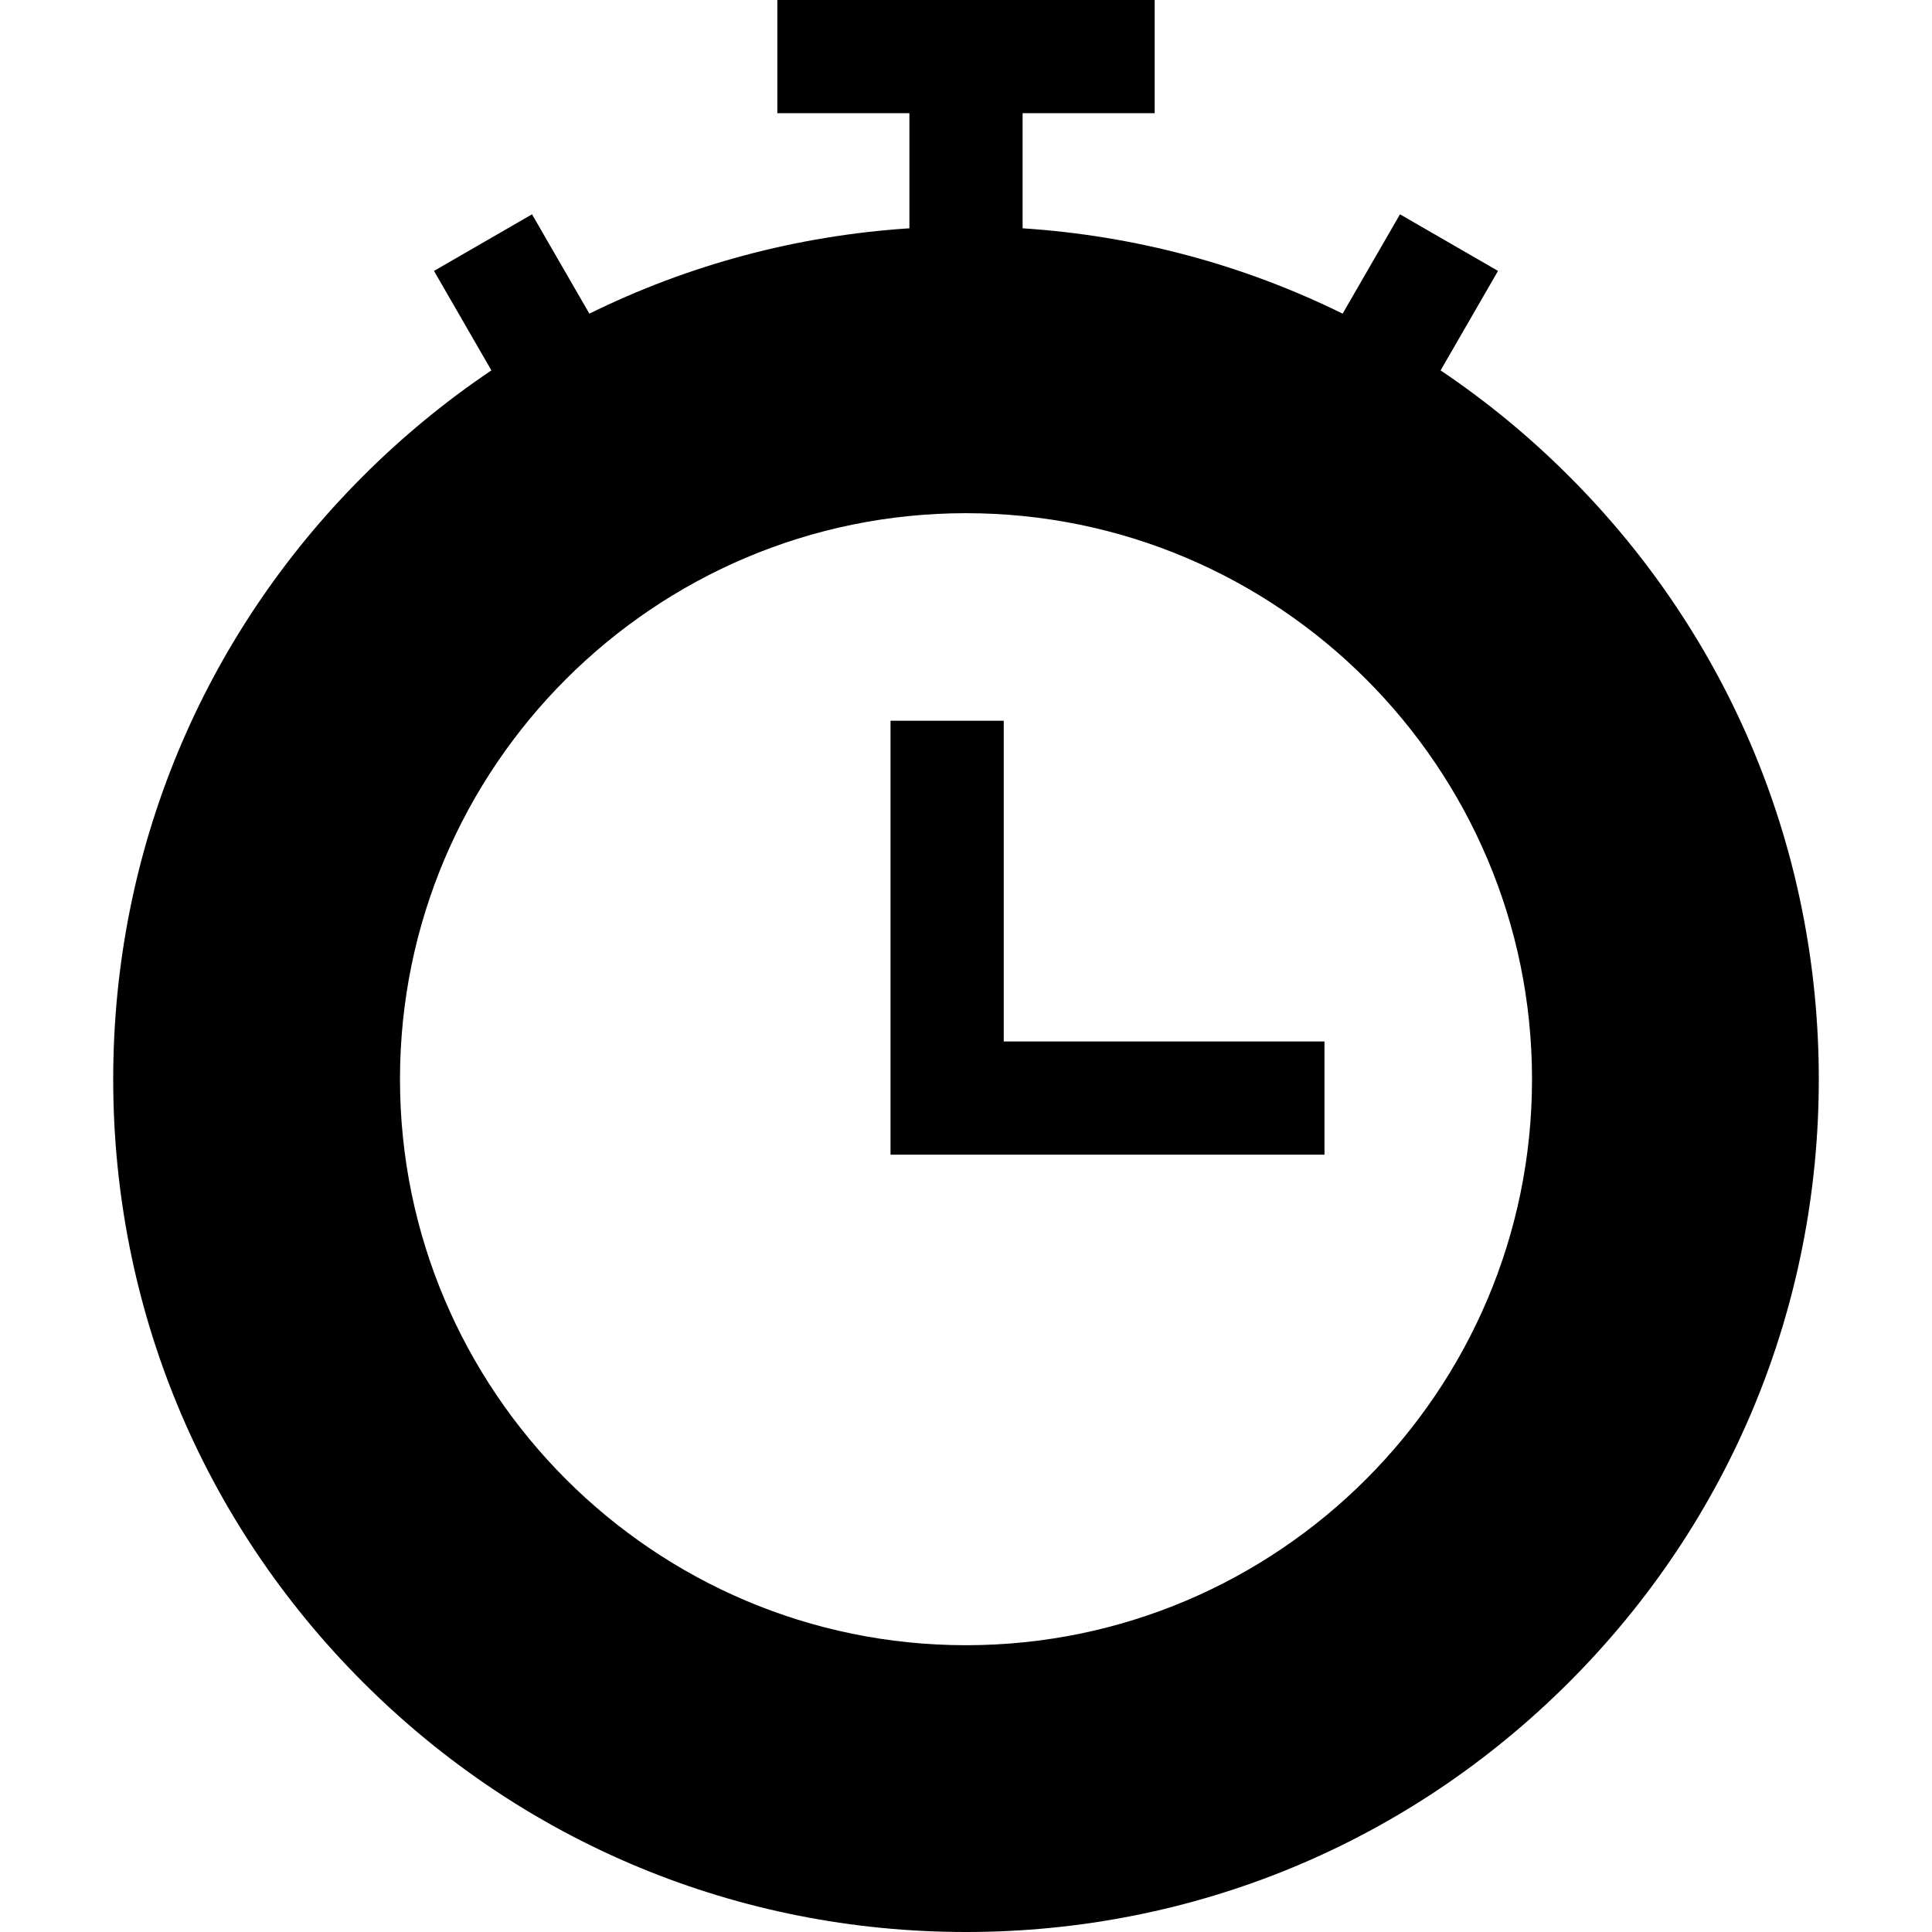 <?xml version="1.0" encoding="iso-8859-1"?>
<!-- Generator: Adobe Illustrator 19.0.0, SVG Export Plug-In . SVG Version: 6.00 Build 0)  -->
<svg version="1.1" id="Layer_1" xmlns="http://www.w3.org/2000/svg" xmlns:xlink="http://www.w3.org/1999/xlink" x="0px" y="0px"
	 viewBox="0 0 512 512" style="enable-background:new 0 0 512 512;" xml:space="preserve">
<g>
	<g>
		<path d="M415.806,126.194c-10.539-10.539-21.938-19.903-34.034-28.038l15.218-26.358l-25.98-15l-15.199,26.325
			C329.528,70.163,300.826,62.444,271,60.502V30h35V0H206v30h35v30.502c-29.826,1.942-58.528,9.661-84.811,22.62L140.99,56.797
			l-25.98,15l15.218,26.358c-12.096,8.135-23.495,17.5-34.034,28.038C53.508,168.879,30,225.633,30,286
			s23.508,117.121,66.194,159.806C138.88,488.491,195.633,512,256,512s117.121-23.508,159.806-66.194
			C458.491,403.12,482,346.367,482,286S458.492,168.879,415.806,126.194z M256,436c-82.71,0-150-67.29-150-150s67.29-150,150-150
			s150,67.29,150,150S338.71,436,256,436z"/>
	</g>
</g>
<g>
	<g>
		<polygon points="266,276 266,191 236,191 236,306 351,306 351,276 		"/>
	</g>
</g>
<g>
</g>
<g>
</g>
<g>
</g>
<g>
</g>
<g>
</g>
<g>
</g>
<g>
</g>
<g>
</g>
<g>
</g>
<g>
</g>
<g>
</g>
<g>
</g>
<g>
</g>
<g>
</g>
<g>
</g>
</svg>
